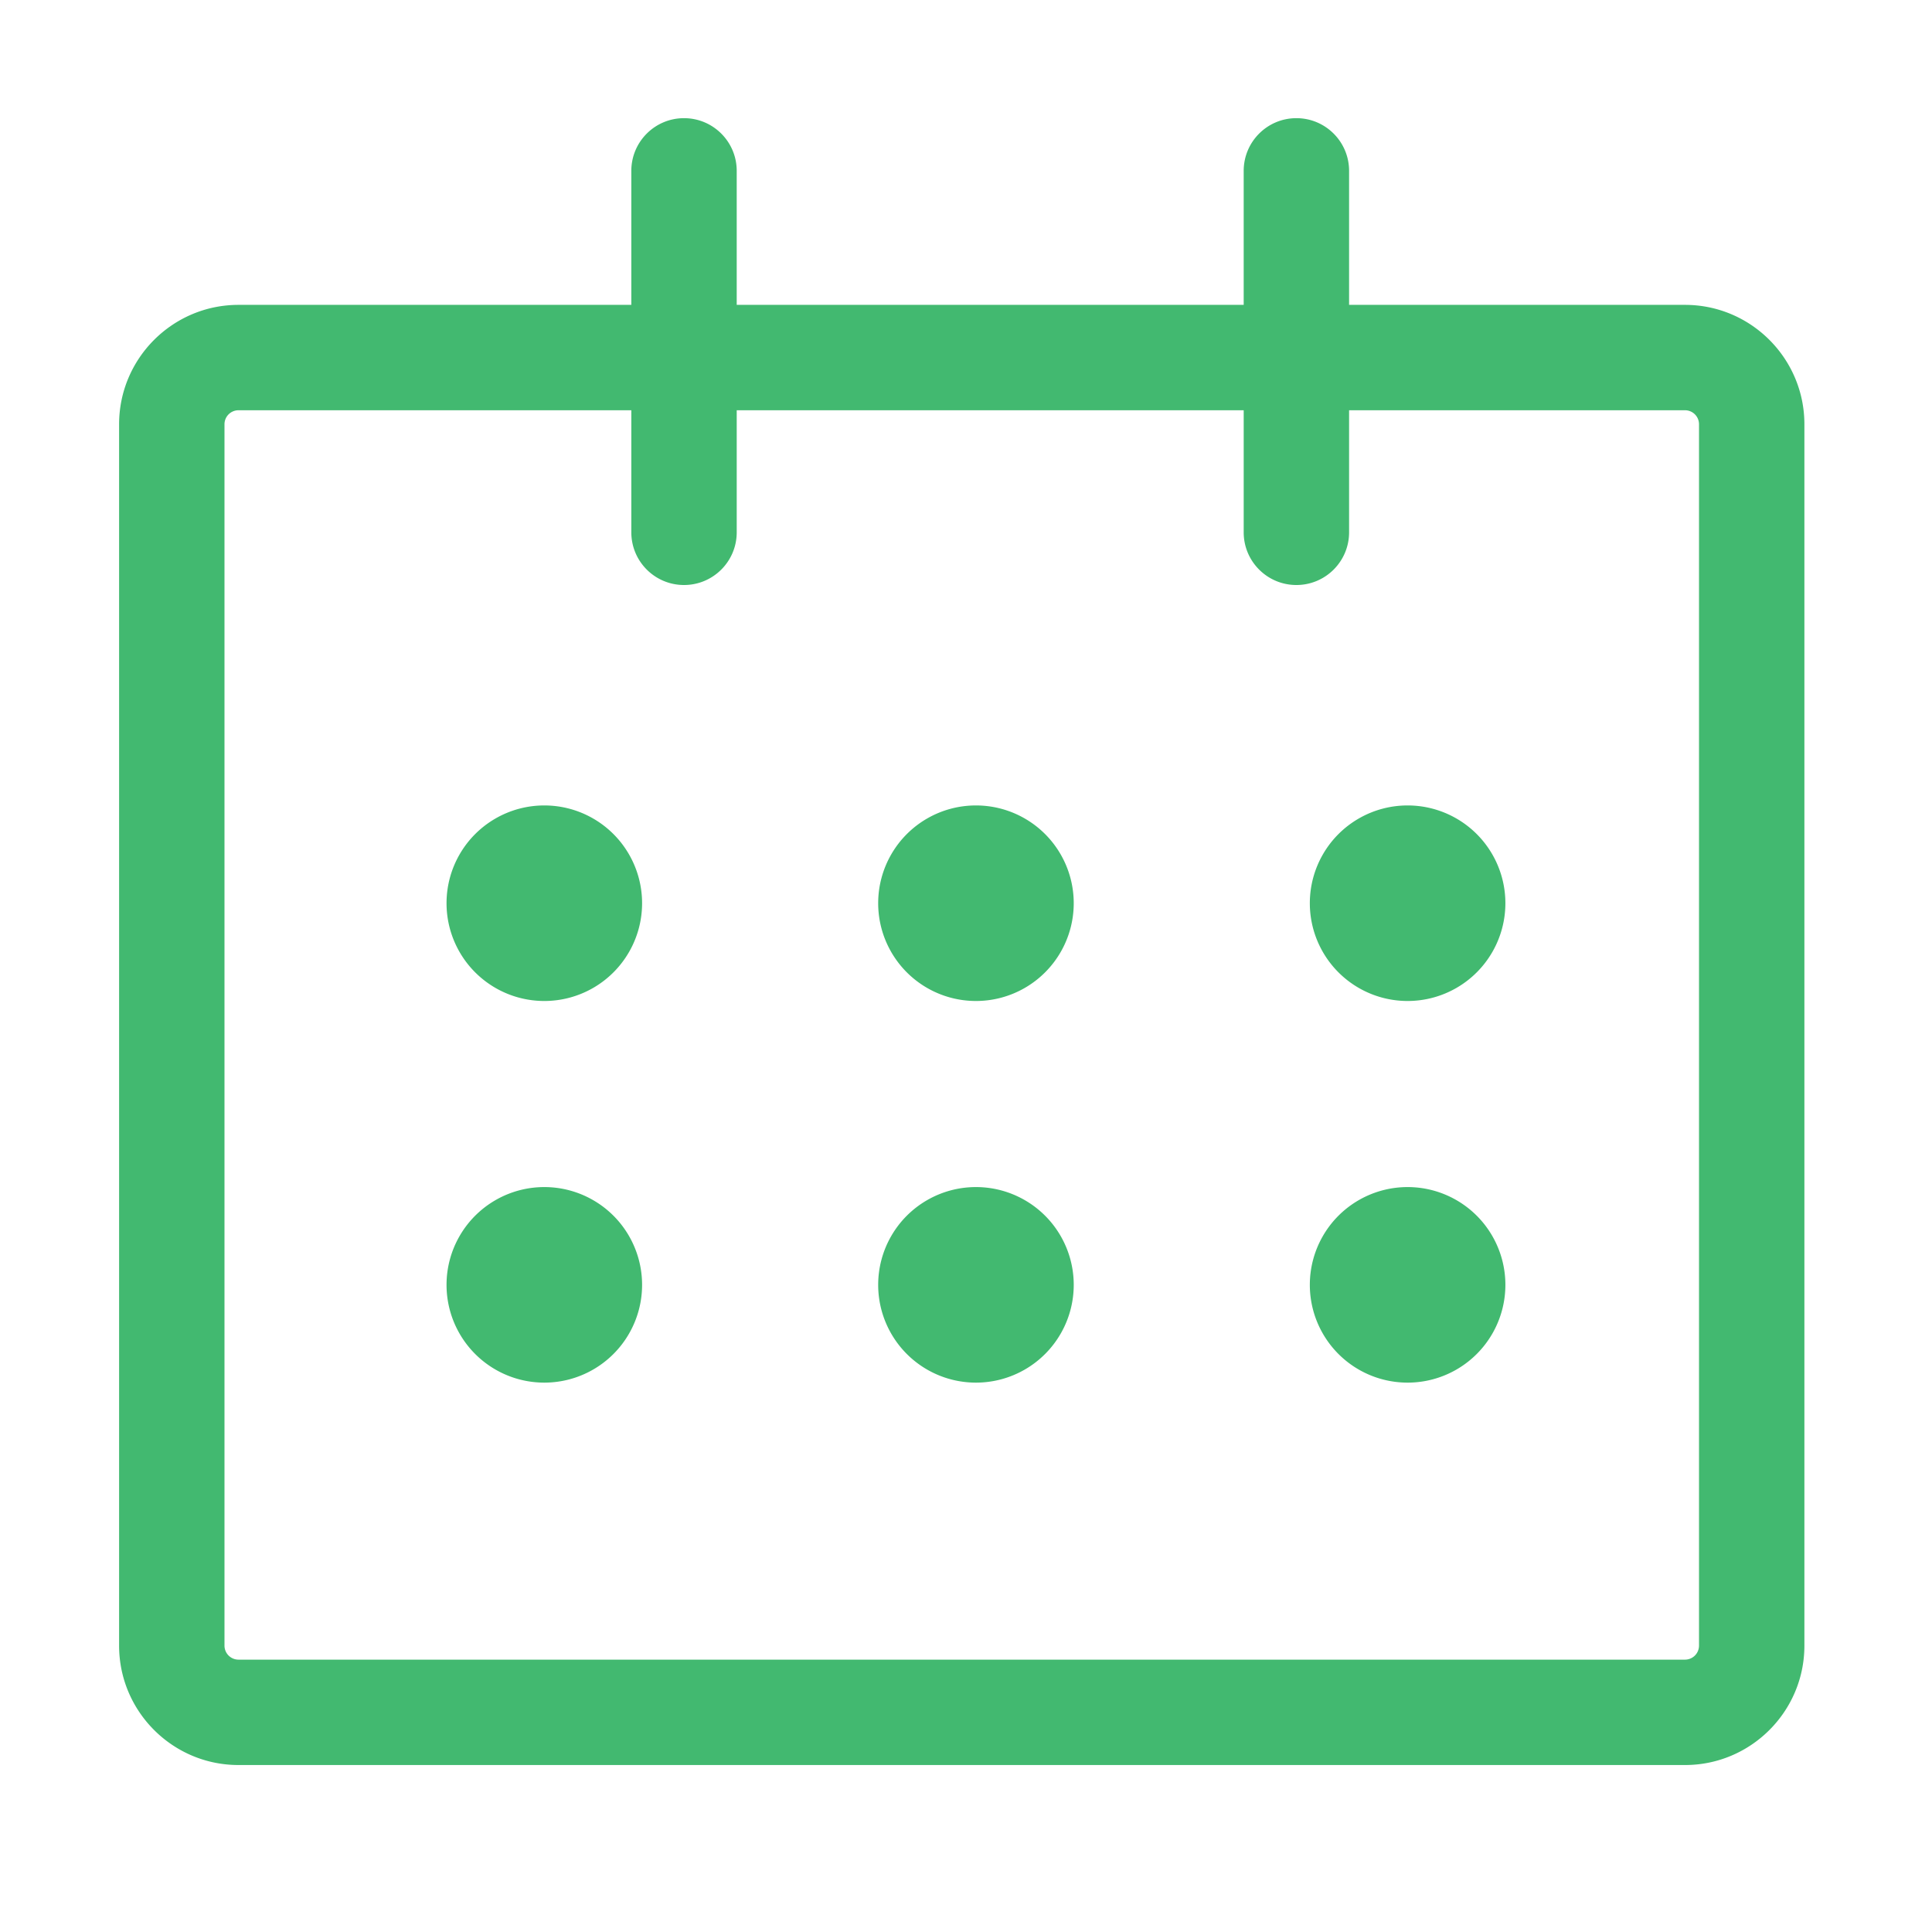 <?xml version="1.0" standalone="no"?><!DOCTYPE svg PUBLIC "-//W3C//DTD SVG 1.1//EN" "http://www.w3.org/Graphics/SVG/1.1/DTD/svg11.dtd"><svg class="icon" width="81px" height="81.00px" viewBox="0 0 1024 1024" version="1.1" xmlns="http://www.w3.org/2000/svg"><path fill="#42b970" d="M893.09 161.585H715.042V90.563c0-15.424-12.491-27.93-27.93-27.93-15.437 0-27.93 12.506-27.93 27.93v71.023H390.473V90.563c0-15.424-12.491-27.93-27.93-27.93s-27.93 12.506-27.93 27.93v71.023H126.401c-34.884 0-63.277 28.379-63.277 63.277v647.363c0 34.898 28.393 63.277 63.277 63.277h766.689c34.884 0 63.277-28.379 63.277-63.277V224.863c0-34.898-28.392-63.277-63.277-63.277z m7.419 710.64a7.427 7.427 0 0 1-7.419 7.419H126.401a7.427 7.427 0 0 1-7.419-7.419V224.863a7.427 7.427 0 0 1 7.419-7.419h208.214v64.695c0 15.424 12.491 27.93 27.93 27.93s27.93-12.506 27.93-27.93v-64.695h268.709v64.695c0 15.424 12.491 27.93 27.93 27.93 15.437 0 27.93-12.506 27.93-27.93v-64.695h178.049a7.427 7.427 0 0 1 7.419 7.419v647.363z"  /><path fill="#42b970" d="M288.497 478.724m-51.823 0a51.823 51.823 0 1 0 103.646 0 51.823 51.823 0 1 0-103.646 0Z"  /><path fill="#42b970" d="M517.278 478.724m-51.823 0a51.823 51.823 0 1 0 103.646 0 51.823 51.823 0 1 0-103.646 0Z"  /><path fill="#42b970" d="M746.06 478.724m-51.823 0a51.823 51.823 0 1 0 103.646 0 51.823 51.823 0 1 0-103.646 0Z"  /><path fill="#42b970" d="M288.497 680.997m-51.823 0a51.823 51.823 0 1 0 103.646 0 51.823 51.823 0 1 0-103.646 0Z"  /><path fill="#42b970" d="M517.278 680.997m-51.824 0a51.824 51.824 0 1 0 103.648 0 51.824 51.824 0 1 0-103.648 0Z"  /><path fill="#42b970" d="M746.06 680.997m-51.824 0a51.824 51.824 0 1 0 103.648 0 51.824 51.824 0 1 0-103.648 0Z"  /></svg>
